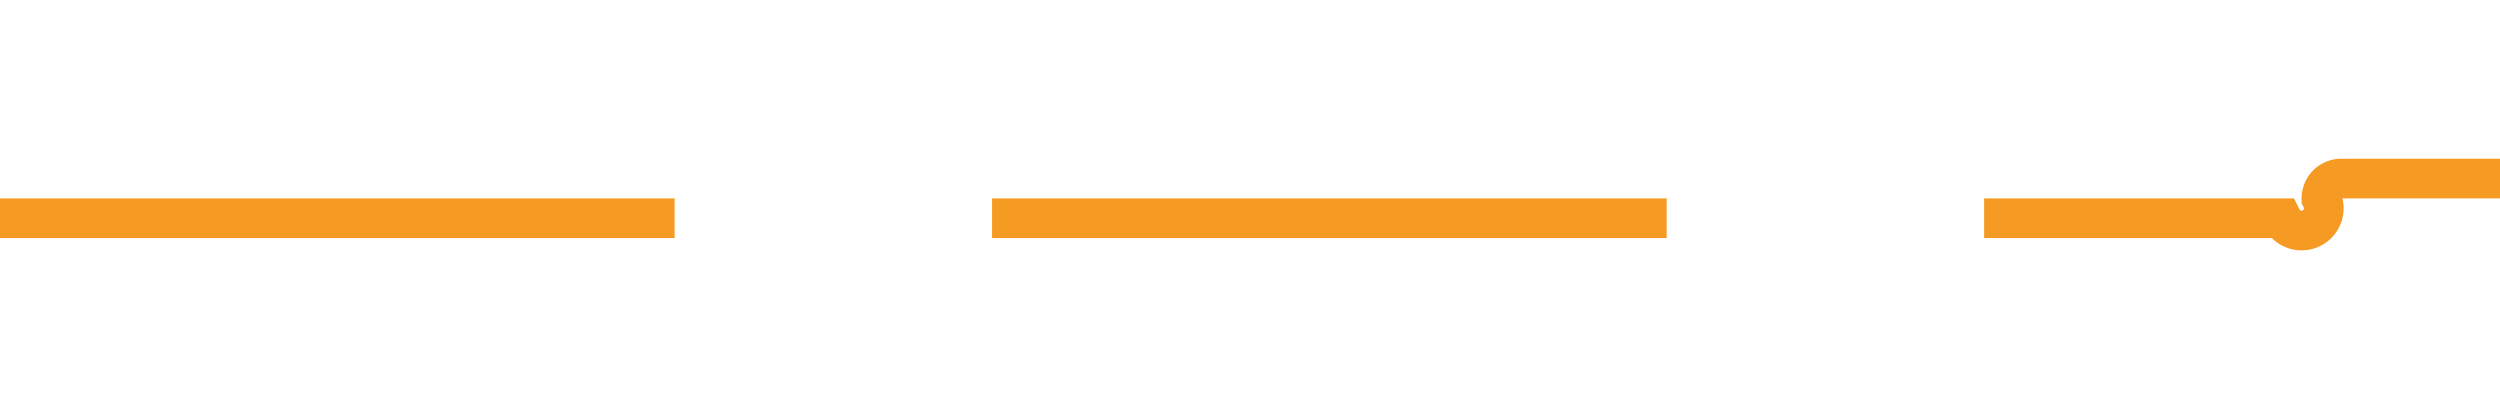 ﻿<?xml version="1.0" encoding="utf-8"?>
<svg version="1.1" xmlns:xlink="http://www.w3.org/1999/xlink" width="63px" height="10px" preserveAspectRatio="xMinYMid meet" viewBox="512 809  63 8" xmlns="http://www.w3.org/2000/svg">
  <path d="M 512 813.5  L 569.5 813.5  A 0.5 0.5 0 0 0 570.5 813 A 0.5 0.5 0 0 1 571 812.5 L 627 812.5  " stroke-width="1" stroke-dasharray="17,8" stroke="#f59a23" fill="none" />
  <path d="M 621.946 807.854  L 626.593 812.5  L 621.946 817.146  L 622.654 817.854  L 627.654 812.854  L 628.007 812.5  L 627.654 812.146  L 622.654 807.146  L 621.946 807.854  Z " fill-rule="nonzero" fill="#f59a23" stroke="none" />
</svg>